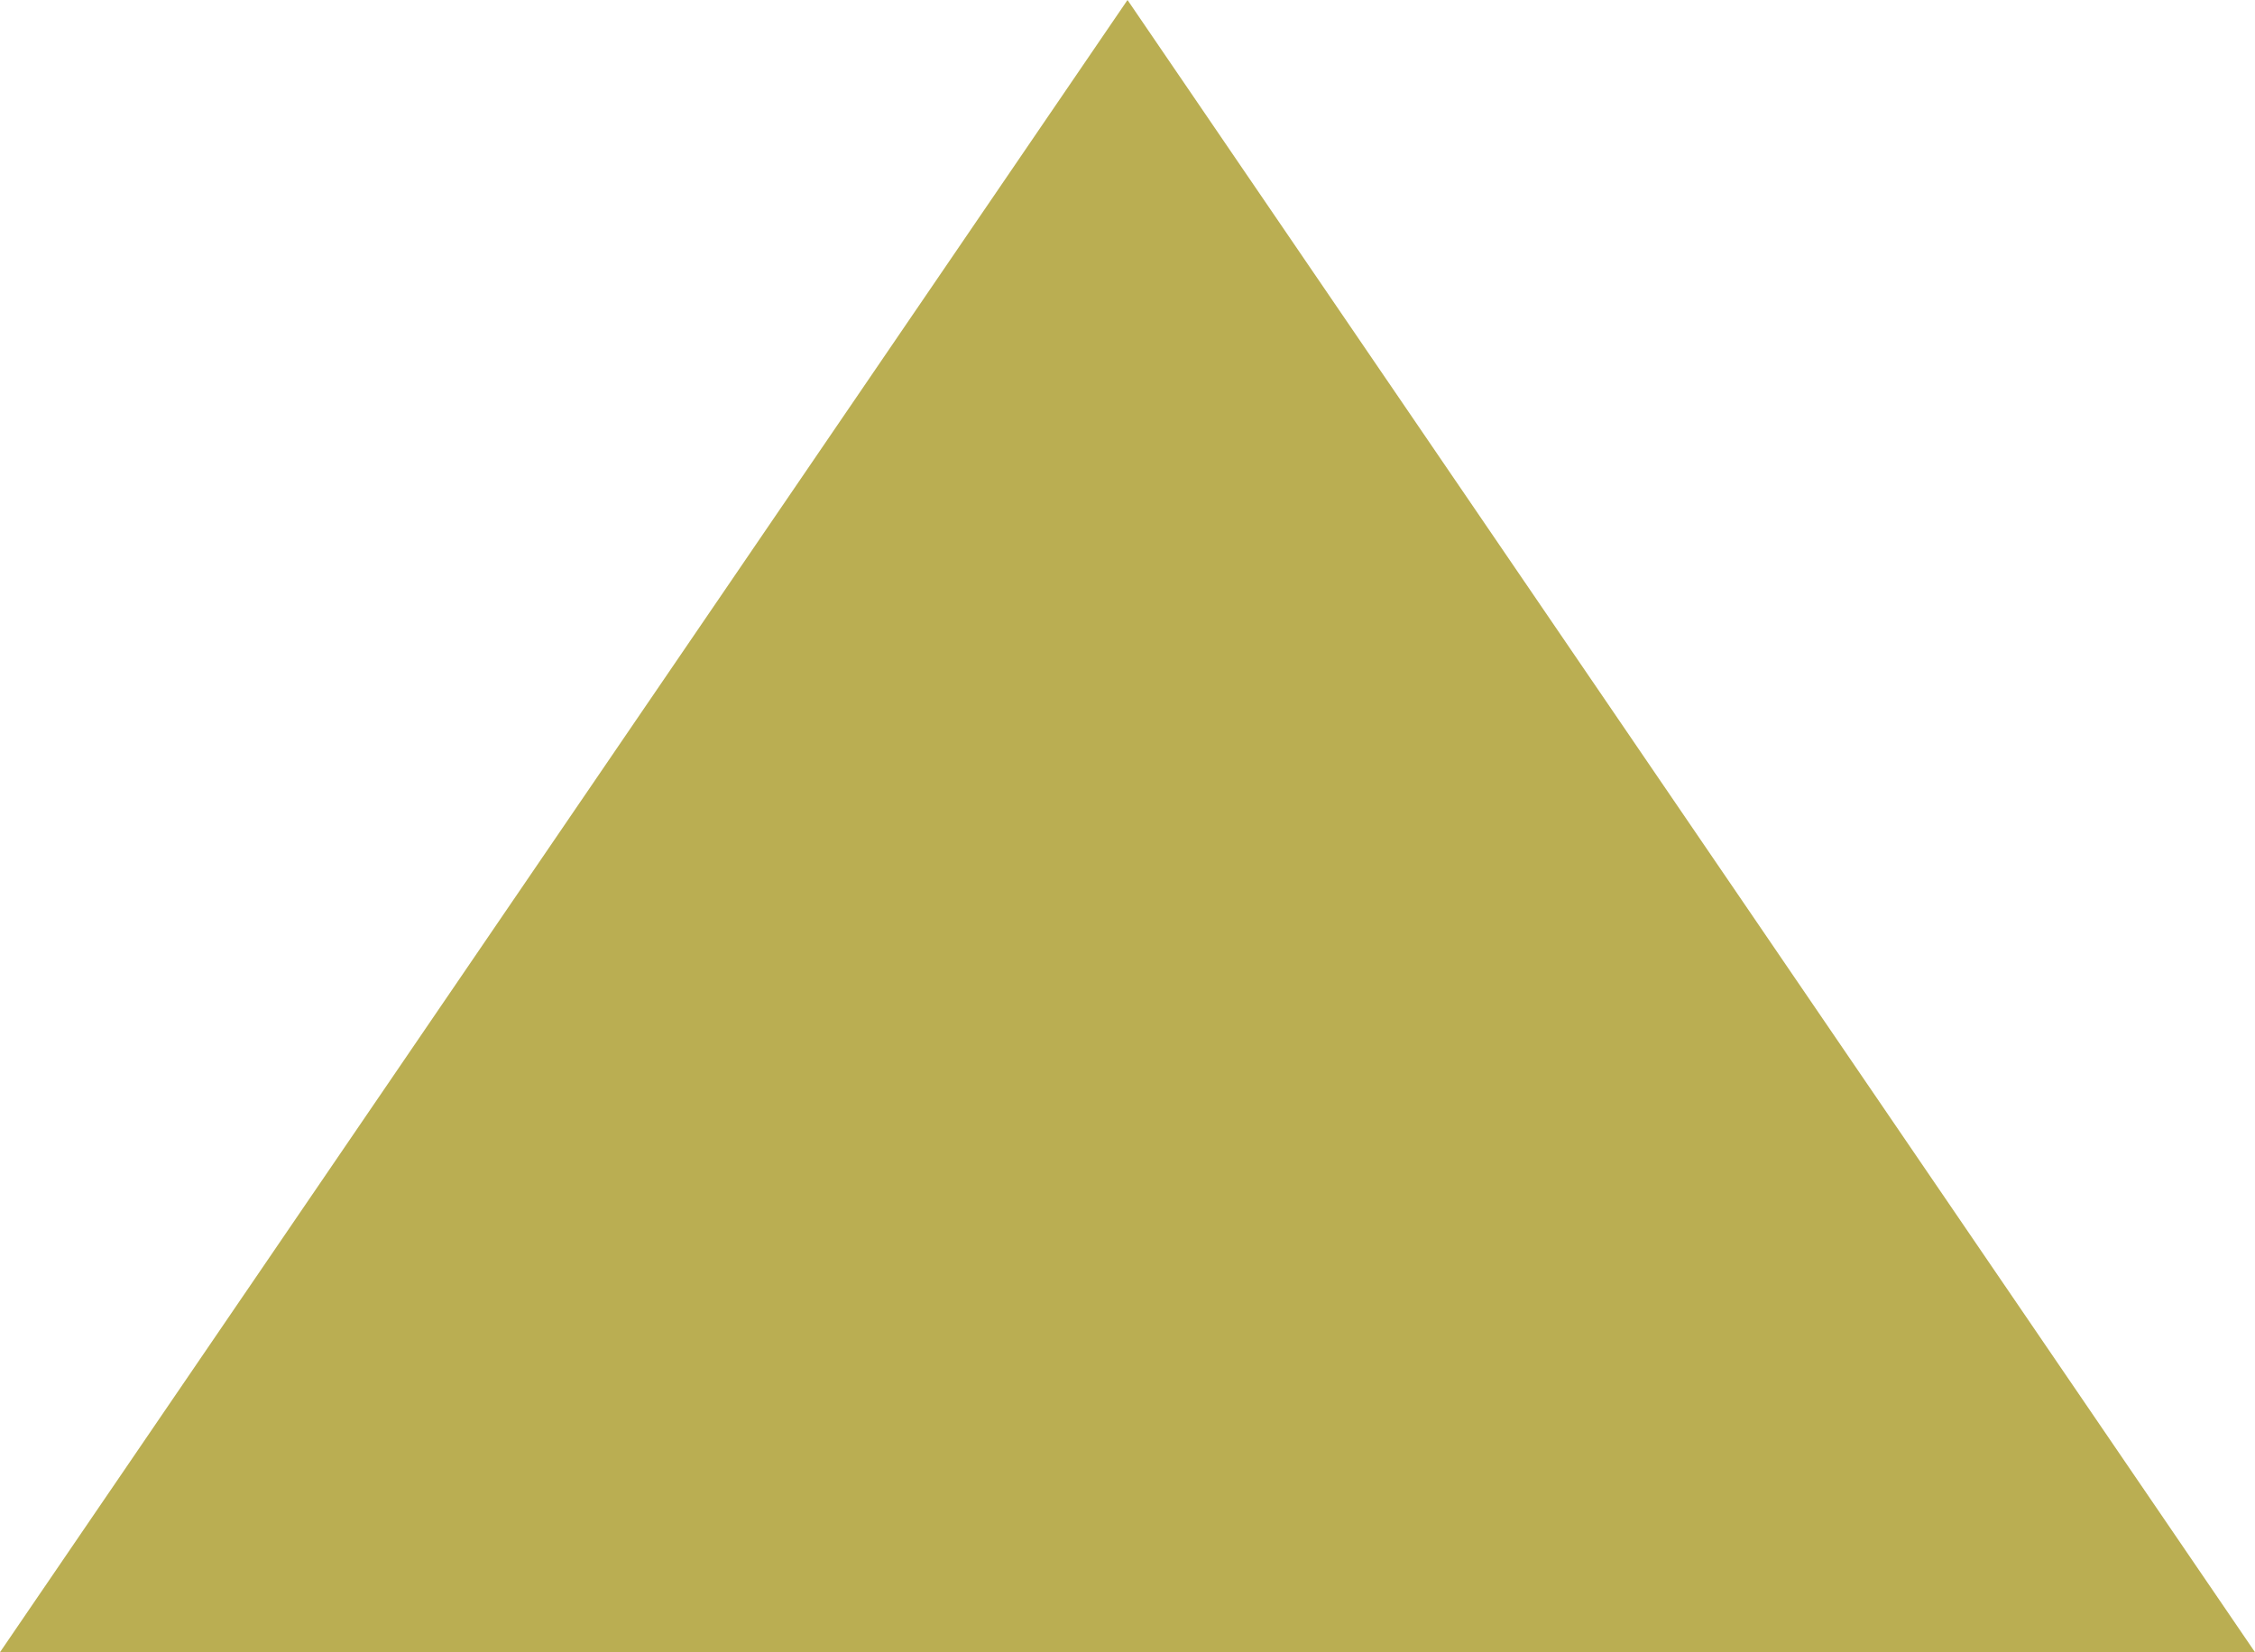 <?xml version="1.0" encoding="utf-8"?>
<!-- Generator: Adobe Illustrator 17.0.0, SVG Export Plug-In . SVG Version: 6.00 Build 0)  -->
<!DOCTYPE svg PUBLIC "-//W3C//DTD SVG 1.1//EN" "http://www.w3.org/Graphics/SVG/1.1/DTD/svg11.dtd">
<svg version="1.1" id="Слой_1" xmlns="http://www.w3.org/2000/svg" xmlns:xlink="http://www.w3.org/1999/xlink" x="0px" y="0px"
	 width="148.007px" height="108.473px" viewBox="0 0 148.007 108.473" enable-background="new 0 0 148.007 108.473"
	 xml:space="preserve">
<polyline fill="#BAAE52" points="0,108.473 74.004,0 148.007,108.473 "/>
</svg>
